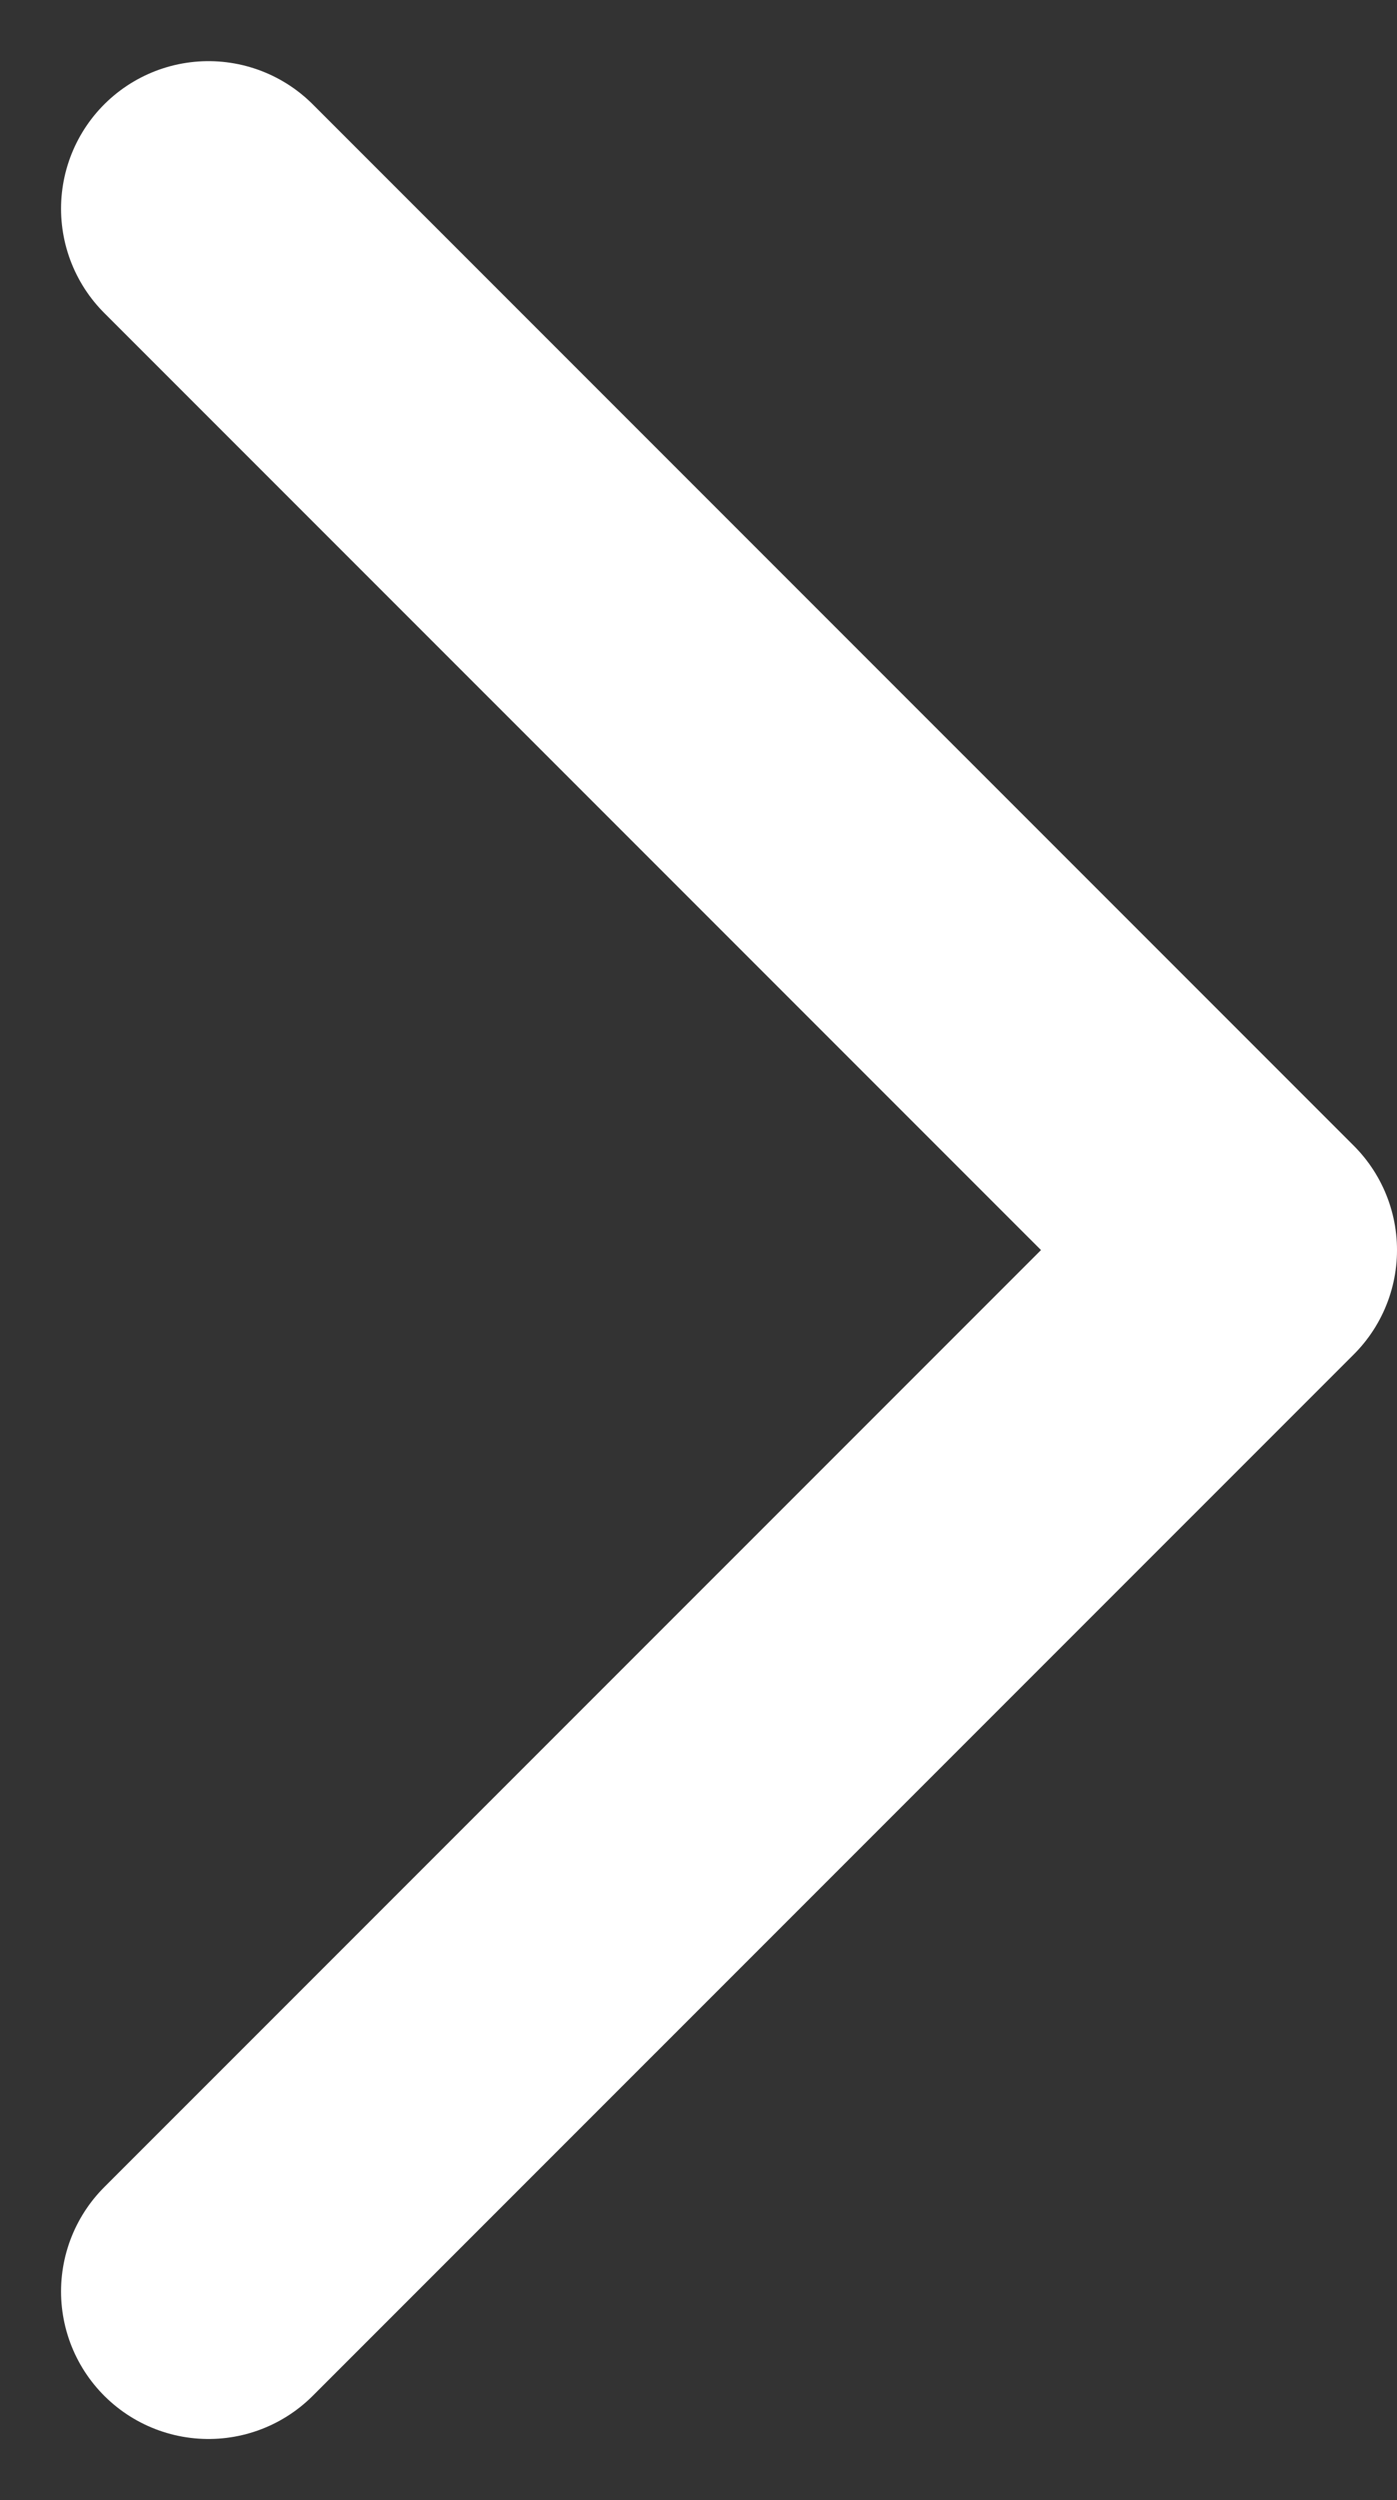 <svg xmlns="http://www.w3.org/2000/svg" width="18.948" height="33.895" viewBox="0 0 18.948 33.895">
  <rect x="0" y="0" width="18.948" height="33.895" fill="#333333" stroke="none"/>
  <path id="패스_17" data-name="패스 17" d="M322.871,387.524l14.12,14.119-14.12,14.119" transform="translate(-320.043 -384.695)" fill="none" stroke="#fff" stroke-linecap="round" stroke-linejoin="round" stroke-width="4"/>
</svg>
